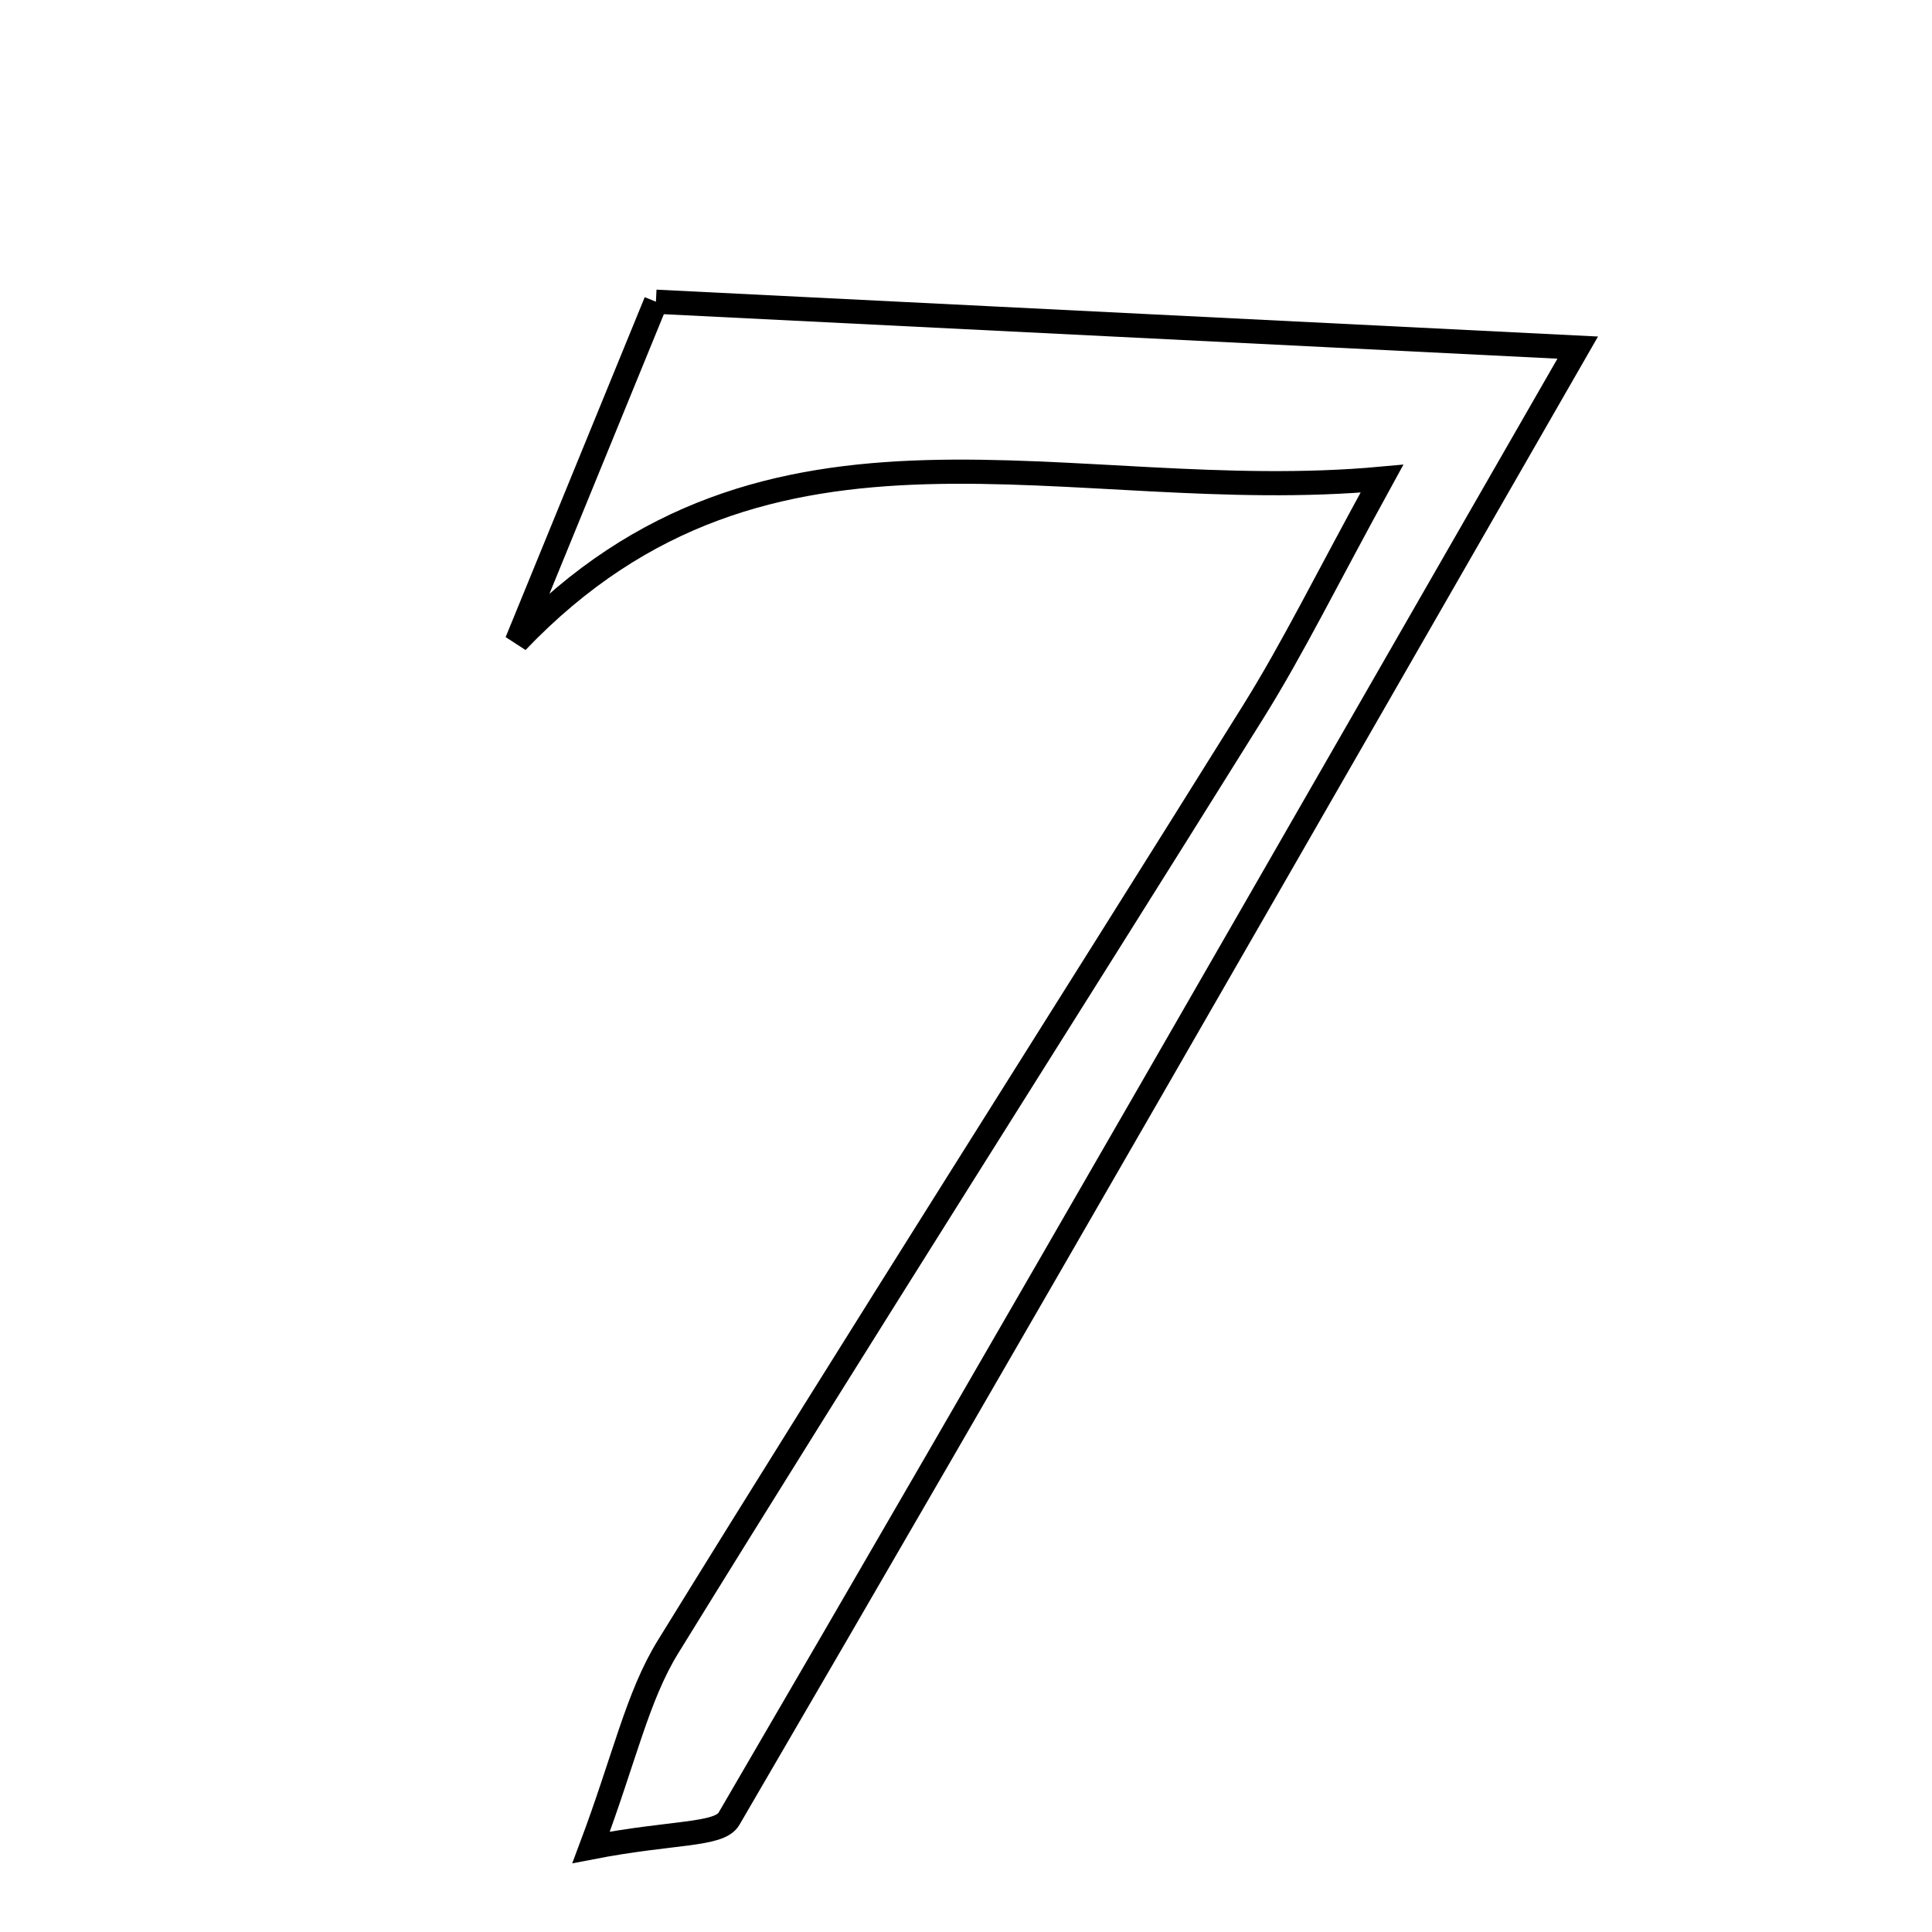 <svg xmlns="http://www.w3.org/2000/svg" viewBox="0.0 0.0 24.0 24.0" height="200px" width="200px"><path fill="none" stroke="black" stroke-width=".3" stroke-opacity="1.0"  filling="0" d="M8.148 3.748 C11.941 3.937 15.583 4.118 19.599 4.318 C16.013 10.559 12.558 16.589 9.056 22.593 C8.933 22.804 8.359 22.752 7.343 22.949 C7.76 21.838 7.916 21.078 8.298 20.458 C10.697 16.568 13.153 12.714 15.571 8.837 C16.065 8.045 16.477 7.202 17.167 5.946 C13.272 6.305 9.548 4.697 6.42 7.971 C6.986 6.588 7.552 5.205 8.148 3.748"></path></svg>